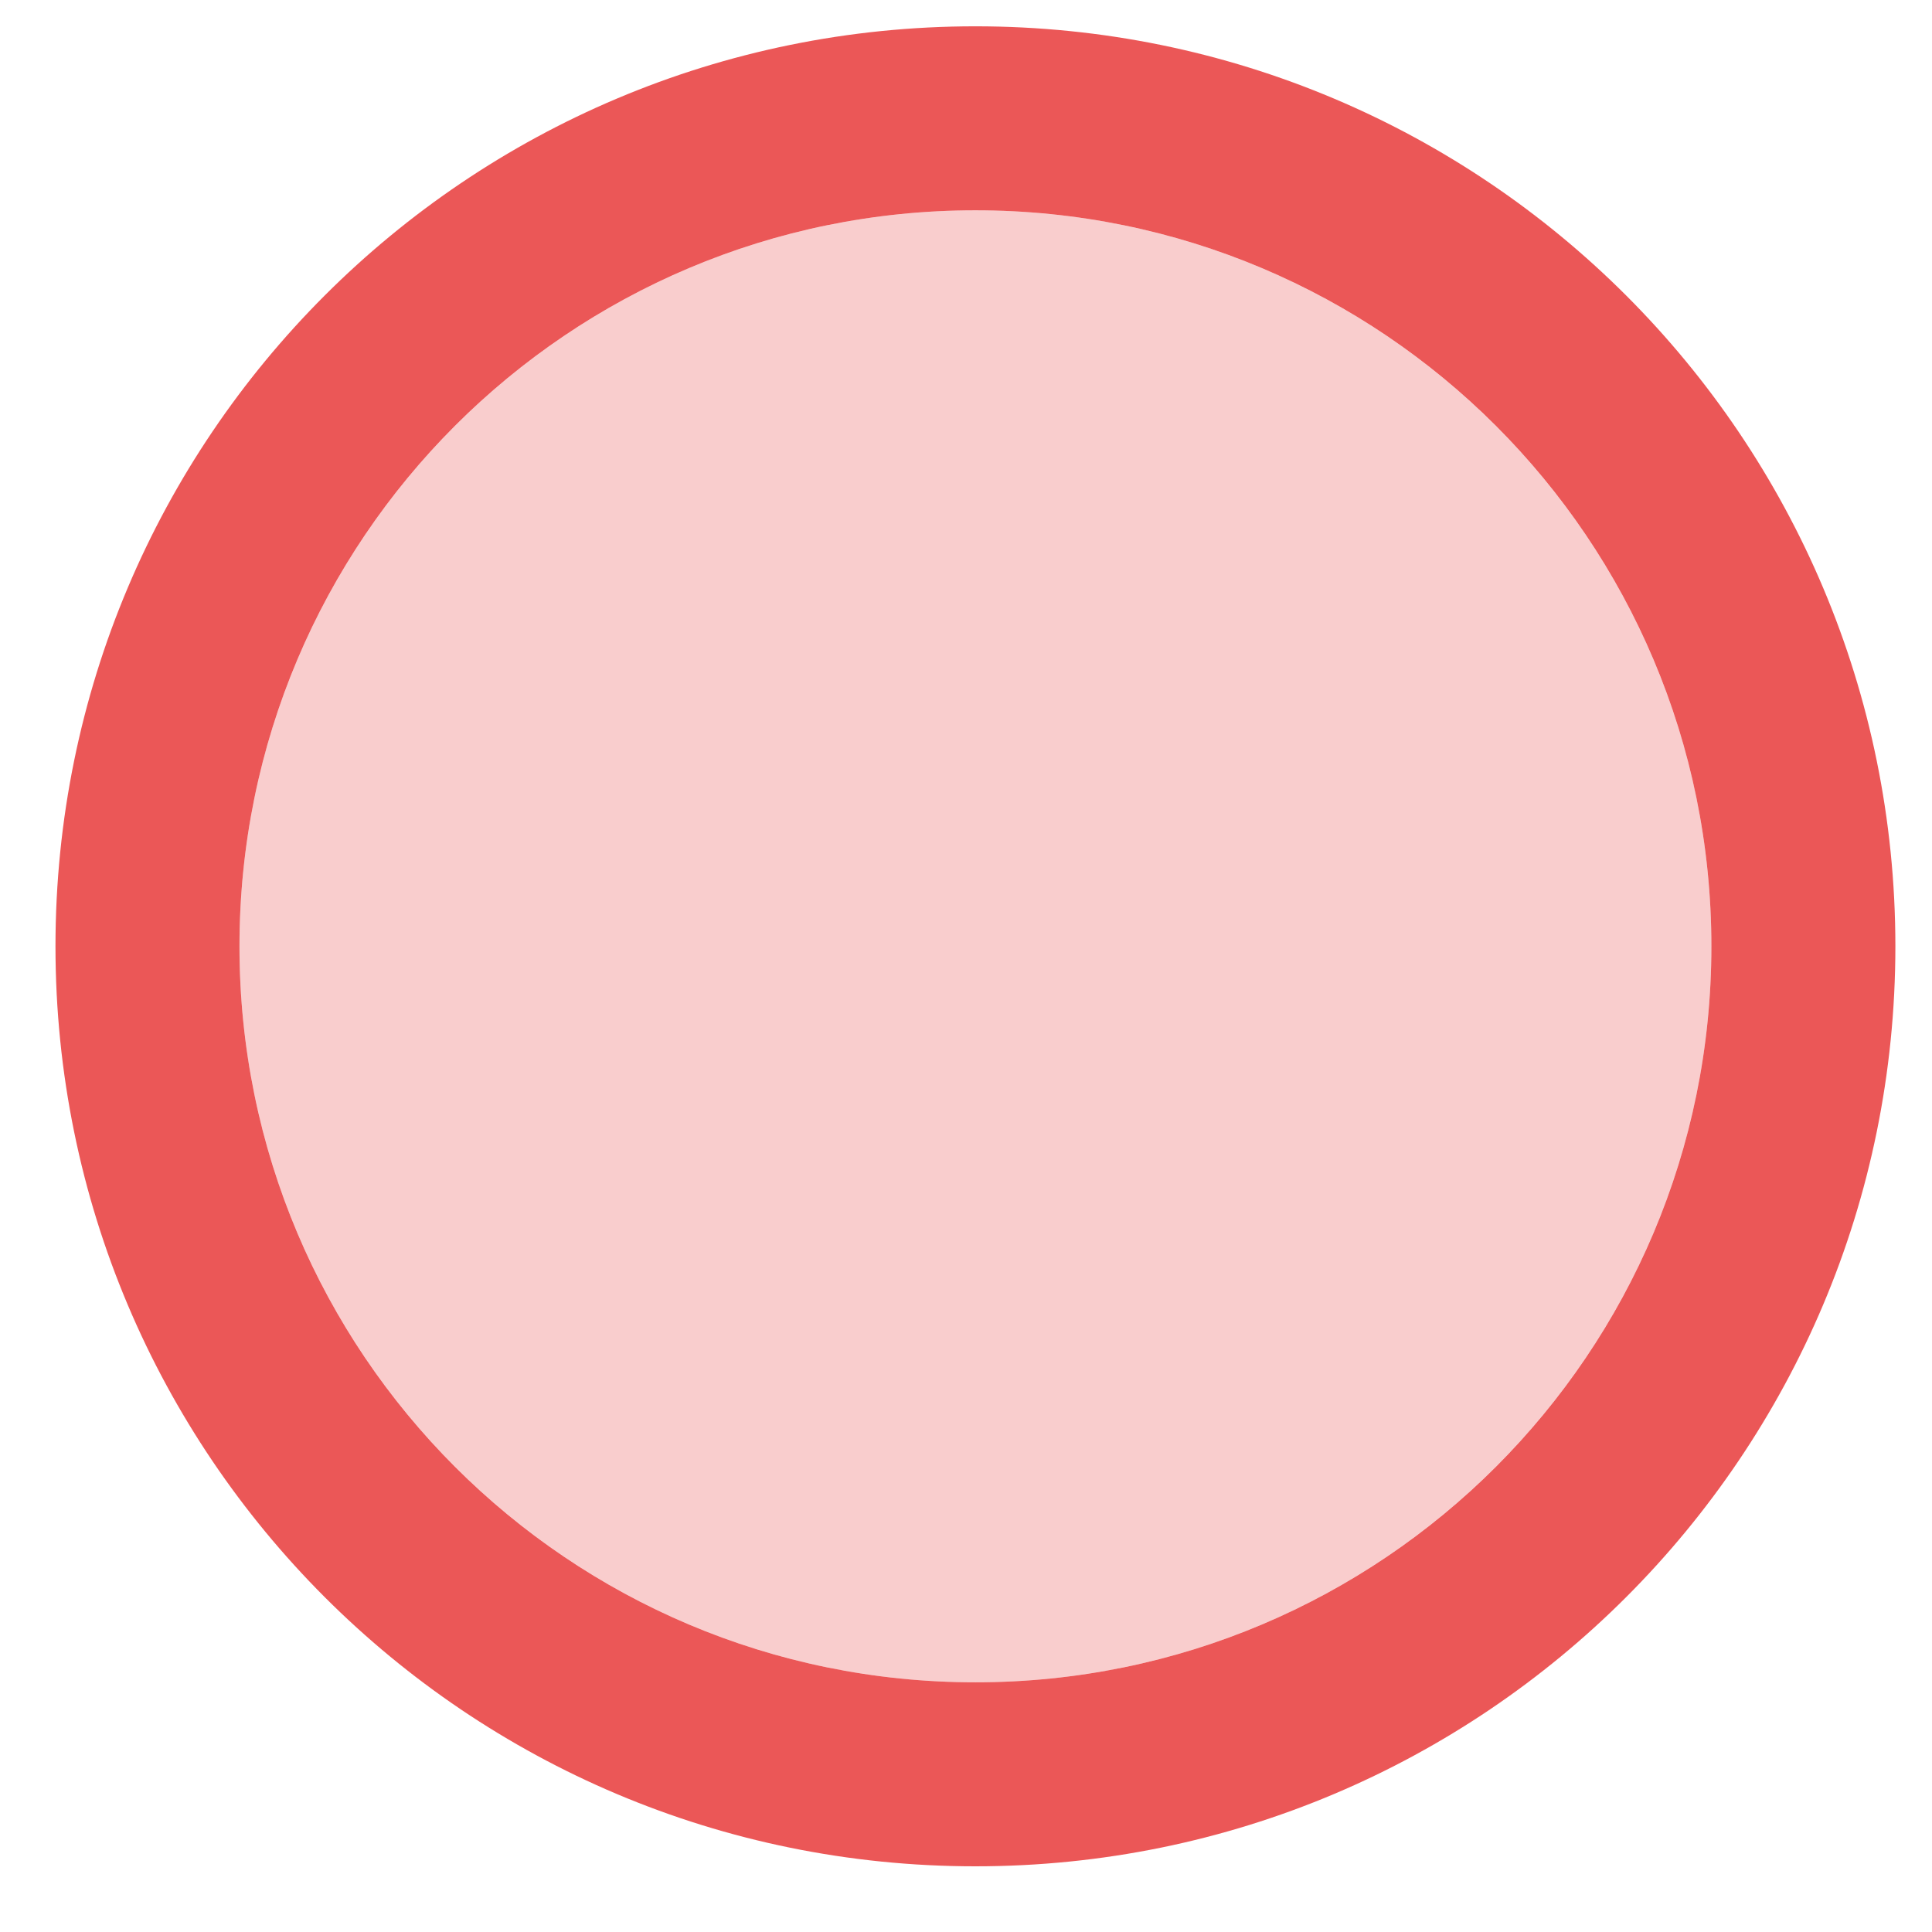 <svg width="21" height="21" viewBox="0 0 21 21" fill="none" xmlns="http://www.w3.org/2000/svg">
<path opacity="0.3" d="M10.602 18.286C15.021 18.286 18.602 14.704 18.602 10.286C18.602 5.868 15.021 2.286 10.602 2.286C6.184 2.286 2.603 5.868 2.603 10.286C2.603 14.704 6.184 18.286 10.602 18.286Z" fill="#EB5757"/>
<path d="M10.602 0.286C5.073 0.286 0.603 4.756 0.603 10.286C0.603 15.816 5.073 20.286 10.602 20.286C16.133 20.286 20.602 15.816 20.602 10.286C20.602 4.756 16.133 0.286 10.602 0.286ZM10.602 18.286C6.183 18.286 2.603 14.706 2.603 10.286C2.603 5.866 6.183 2.286 10.602 2.286C15.023 2.286 18.602 5.866 18.602 10.286C18.602 14.706 15.023 18.286 10.602 18.286Z" fill="#EB5757"/>
</svg>

